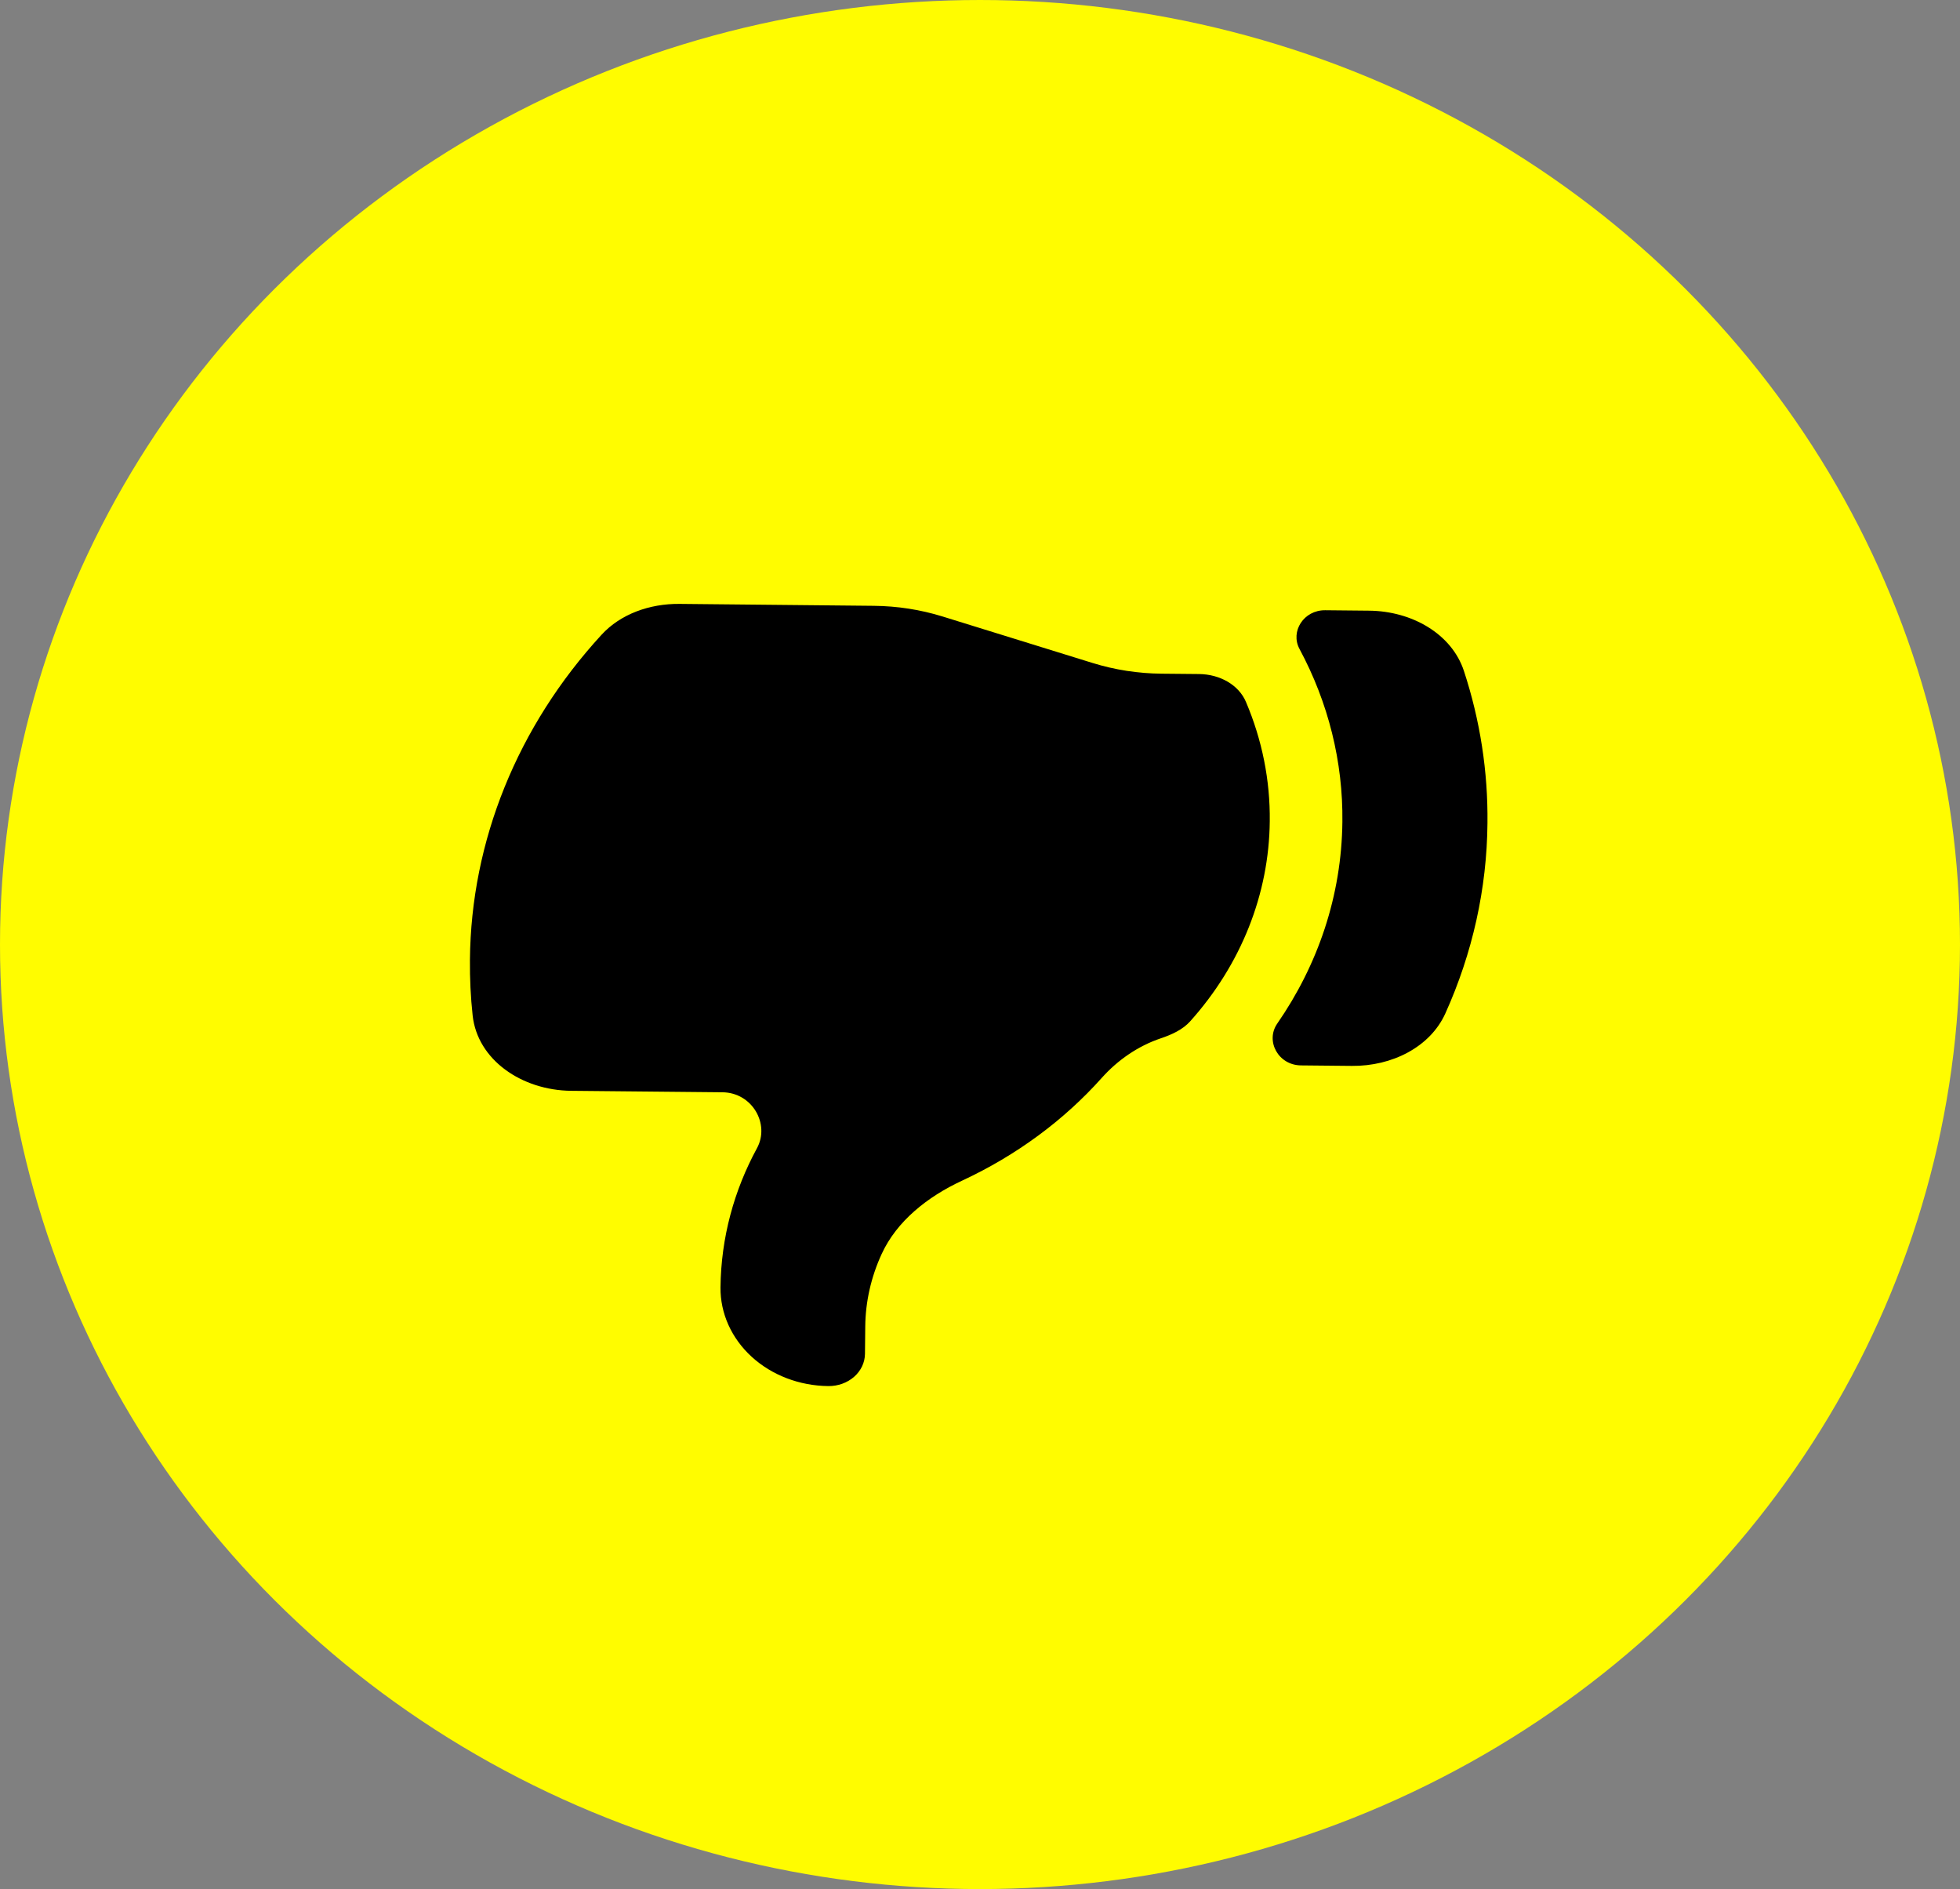<svg width="55" height="53" viewBox="0 0 55 53" fill="none" xmlns="http://www.w3.org/2000/svg">
<rect x="0" y="0" width="55" height="53" fill="#808080" stroke="none"/>
<ellipse cx="27.5" cy="26.5" rx="27.5" ry="26.5" fill="#FFFC00"/>
<path d="M33.647 18.911C34.224 18.917 34.758 19.209 34.963 19.693C35.418 20.761 35.644 21.895 35.631 23.038C35.613 25.083 34.826 27.062 33.397 28.655C33.189 28.887 32.886 29.026 32.577 29.13C31.933 29.346 31.362 29.744 30.92 30.238C29.853 31.433 28.52 32.415 27.005 33.121C26.018 33.578 25.16 34.266 24.739 35.185C24.443 35.83 24.287 36.519 24.28 37.216L24.272 37.986C24.269 38.228 24.16 38.459 23.967 38.628C23.774 38.797 23.514 38.891 23.244 38.888C22.434 38.88 21.66 38.584 21.093 38.066C20.525 37.546 20.211 36.847 20.218 36.121C20.233 34.719 20.6 33.395 21.241 32.215C21.61 31.539 21.112 30.654 20.273 30.645L16.029 30.604C14.637 30.59 13.398 29.734 13.263 28.49C13.207 27.976 13.182 27.455 13.187 26.925C13.217 23.596 14.52 20.378 16.88 17.809C17.413 17.228 18.229 16.935 19.068 16.943L24.52 16.997C25.177 17.003 25.828 17.104 26.449 17.296L30.664 18.602C31.285 18.794 31.936 18.895 32.593 18.901L33.647 18.911ZM40.556 28.438C41.322 26.741 41.724 24.929 41.74 23.098C41.757 21.652 41.535 20.211 41.079 18.823C40.737 17.786 39.624 17.144 38.417 17.133L37.187 17.121C36.583 17.115 36.203 17.717 36.465 18.206C37.278 19.719 37.689 21.38 37.669 23.058C37.647 25.136 36.98 27.073 35.841 28.718C35.504 29.205 35.867 29.885 36.508 29.891L37.935 29.905C39.064 29.916 40.13 29.375 40.556 28.438Z" fill="black"/>
</svg>
